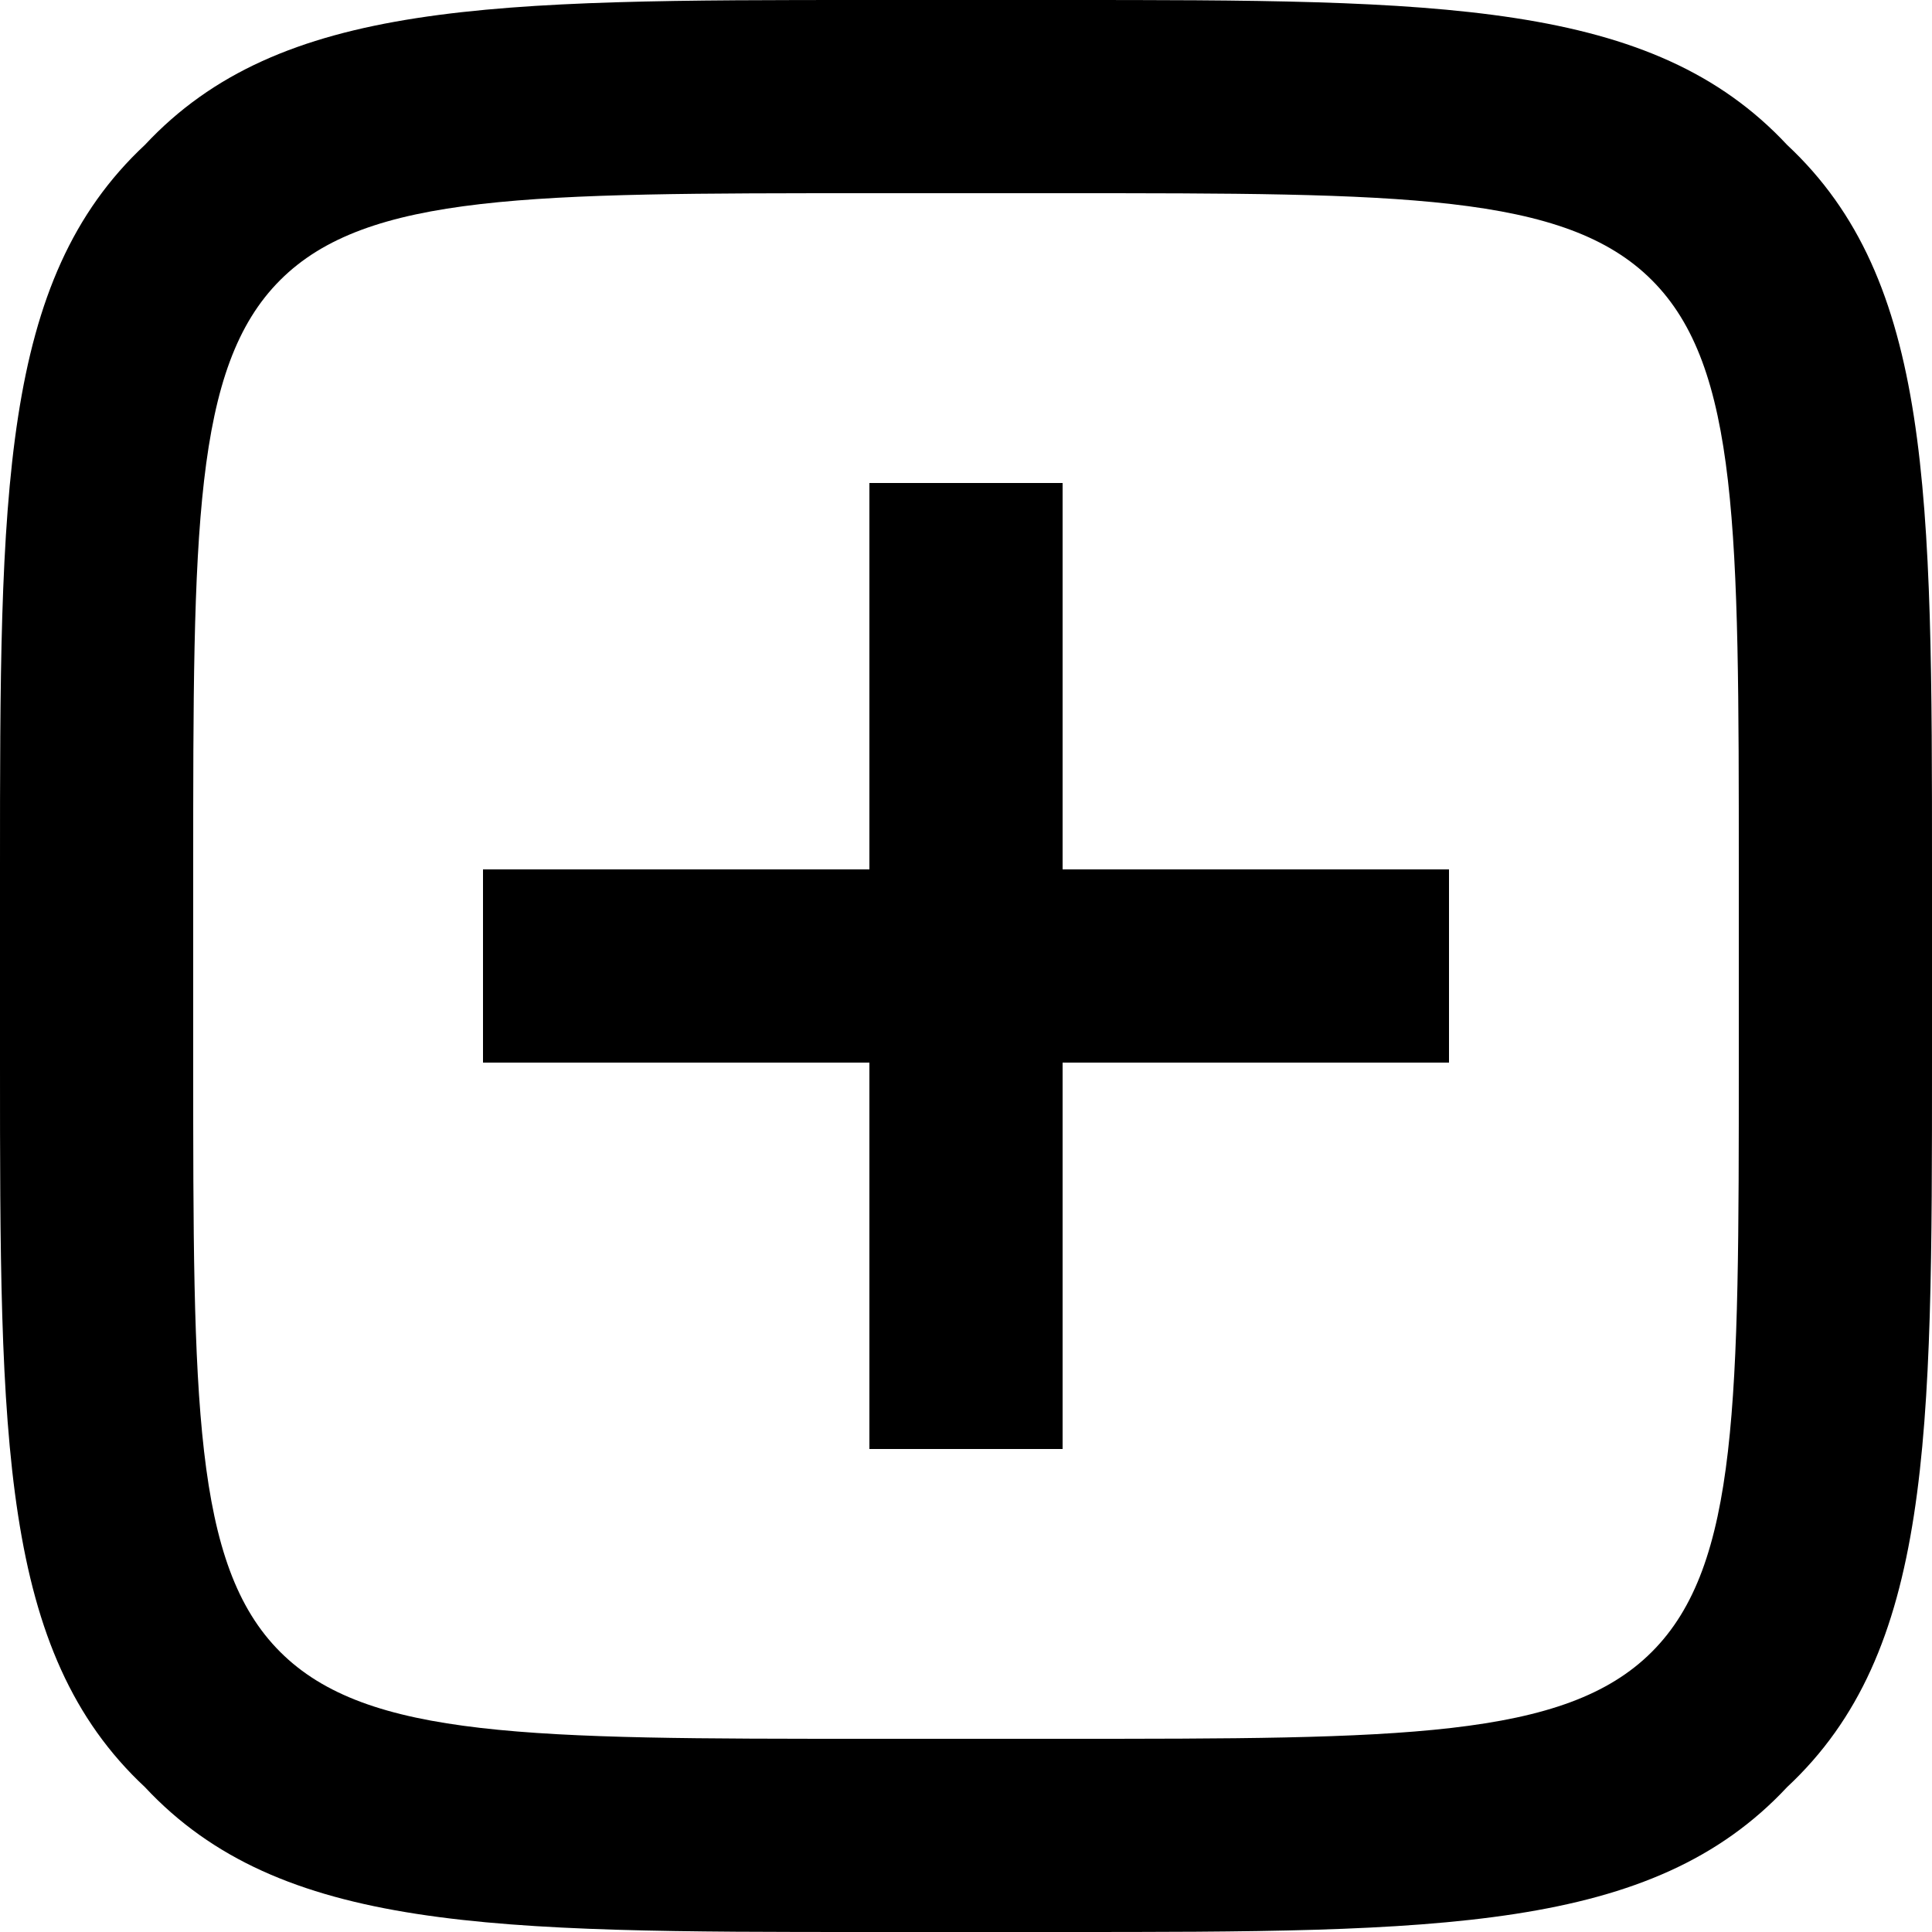<?xml version="1.0" encoding="utf-8"?>
<!-- Generator: Adobe Illustrator 28.1.0, SVG Export Plug-In . SVG Version: 6.00 Build 0)  -->
<svg version="1.1" id="Layer_1" xmlns="http://www.w3.org/2000/svg" xmlns:xlink="http://www.w3.org/1999/xlink" x="0px" y="0px"
	 viewBox="0 0 20 20" style="enable-background:new 0 0 20 20;" xml:space="preserve">
<g>
	<path d="M18.5,1.5C17.1,0,14.9,0,11,0H9C5.1,0,2.9,0,1.5,1.5C0,2.9,0,5.1,0,9v2c0,3.9,0,6.1,1.5,7.5C2.9,20,5.1,20,9,20h2
		c3.9,0,6.1,0,7.5-1.5C20,17.1,20,14.9,20,11V9C20,5.1,20,2.9,18.5,1.5z M18,11c0,3.5,0,5.2-0.9,6.1C16.2,18,14.5,18,11,18H9
		c-3.5,0-5.2,0-6.1-0.9C2,16.2,2,14.5,2,11V9c0-3.5,0-5.2,0.9-6.1C3.8,2,5.5,2,9,2h2c3.5,0,5.2,0,6.1,0.9C18,3.8,18,5.5,18,9V11z"/>
	<polygon points="11,5 9,5 9,9 5,9 5,11 9,11 9,15 11,15 11,11 15,11 15,9 11,9 	"/>
</g>
</svg>
